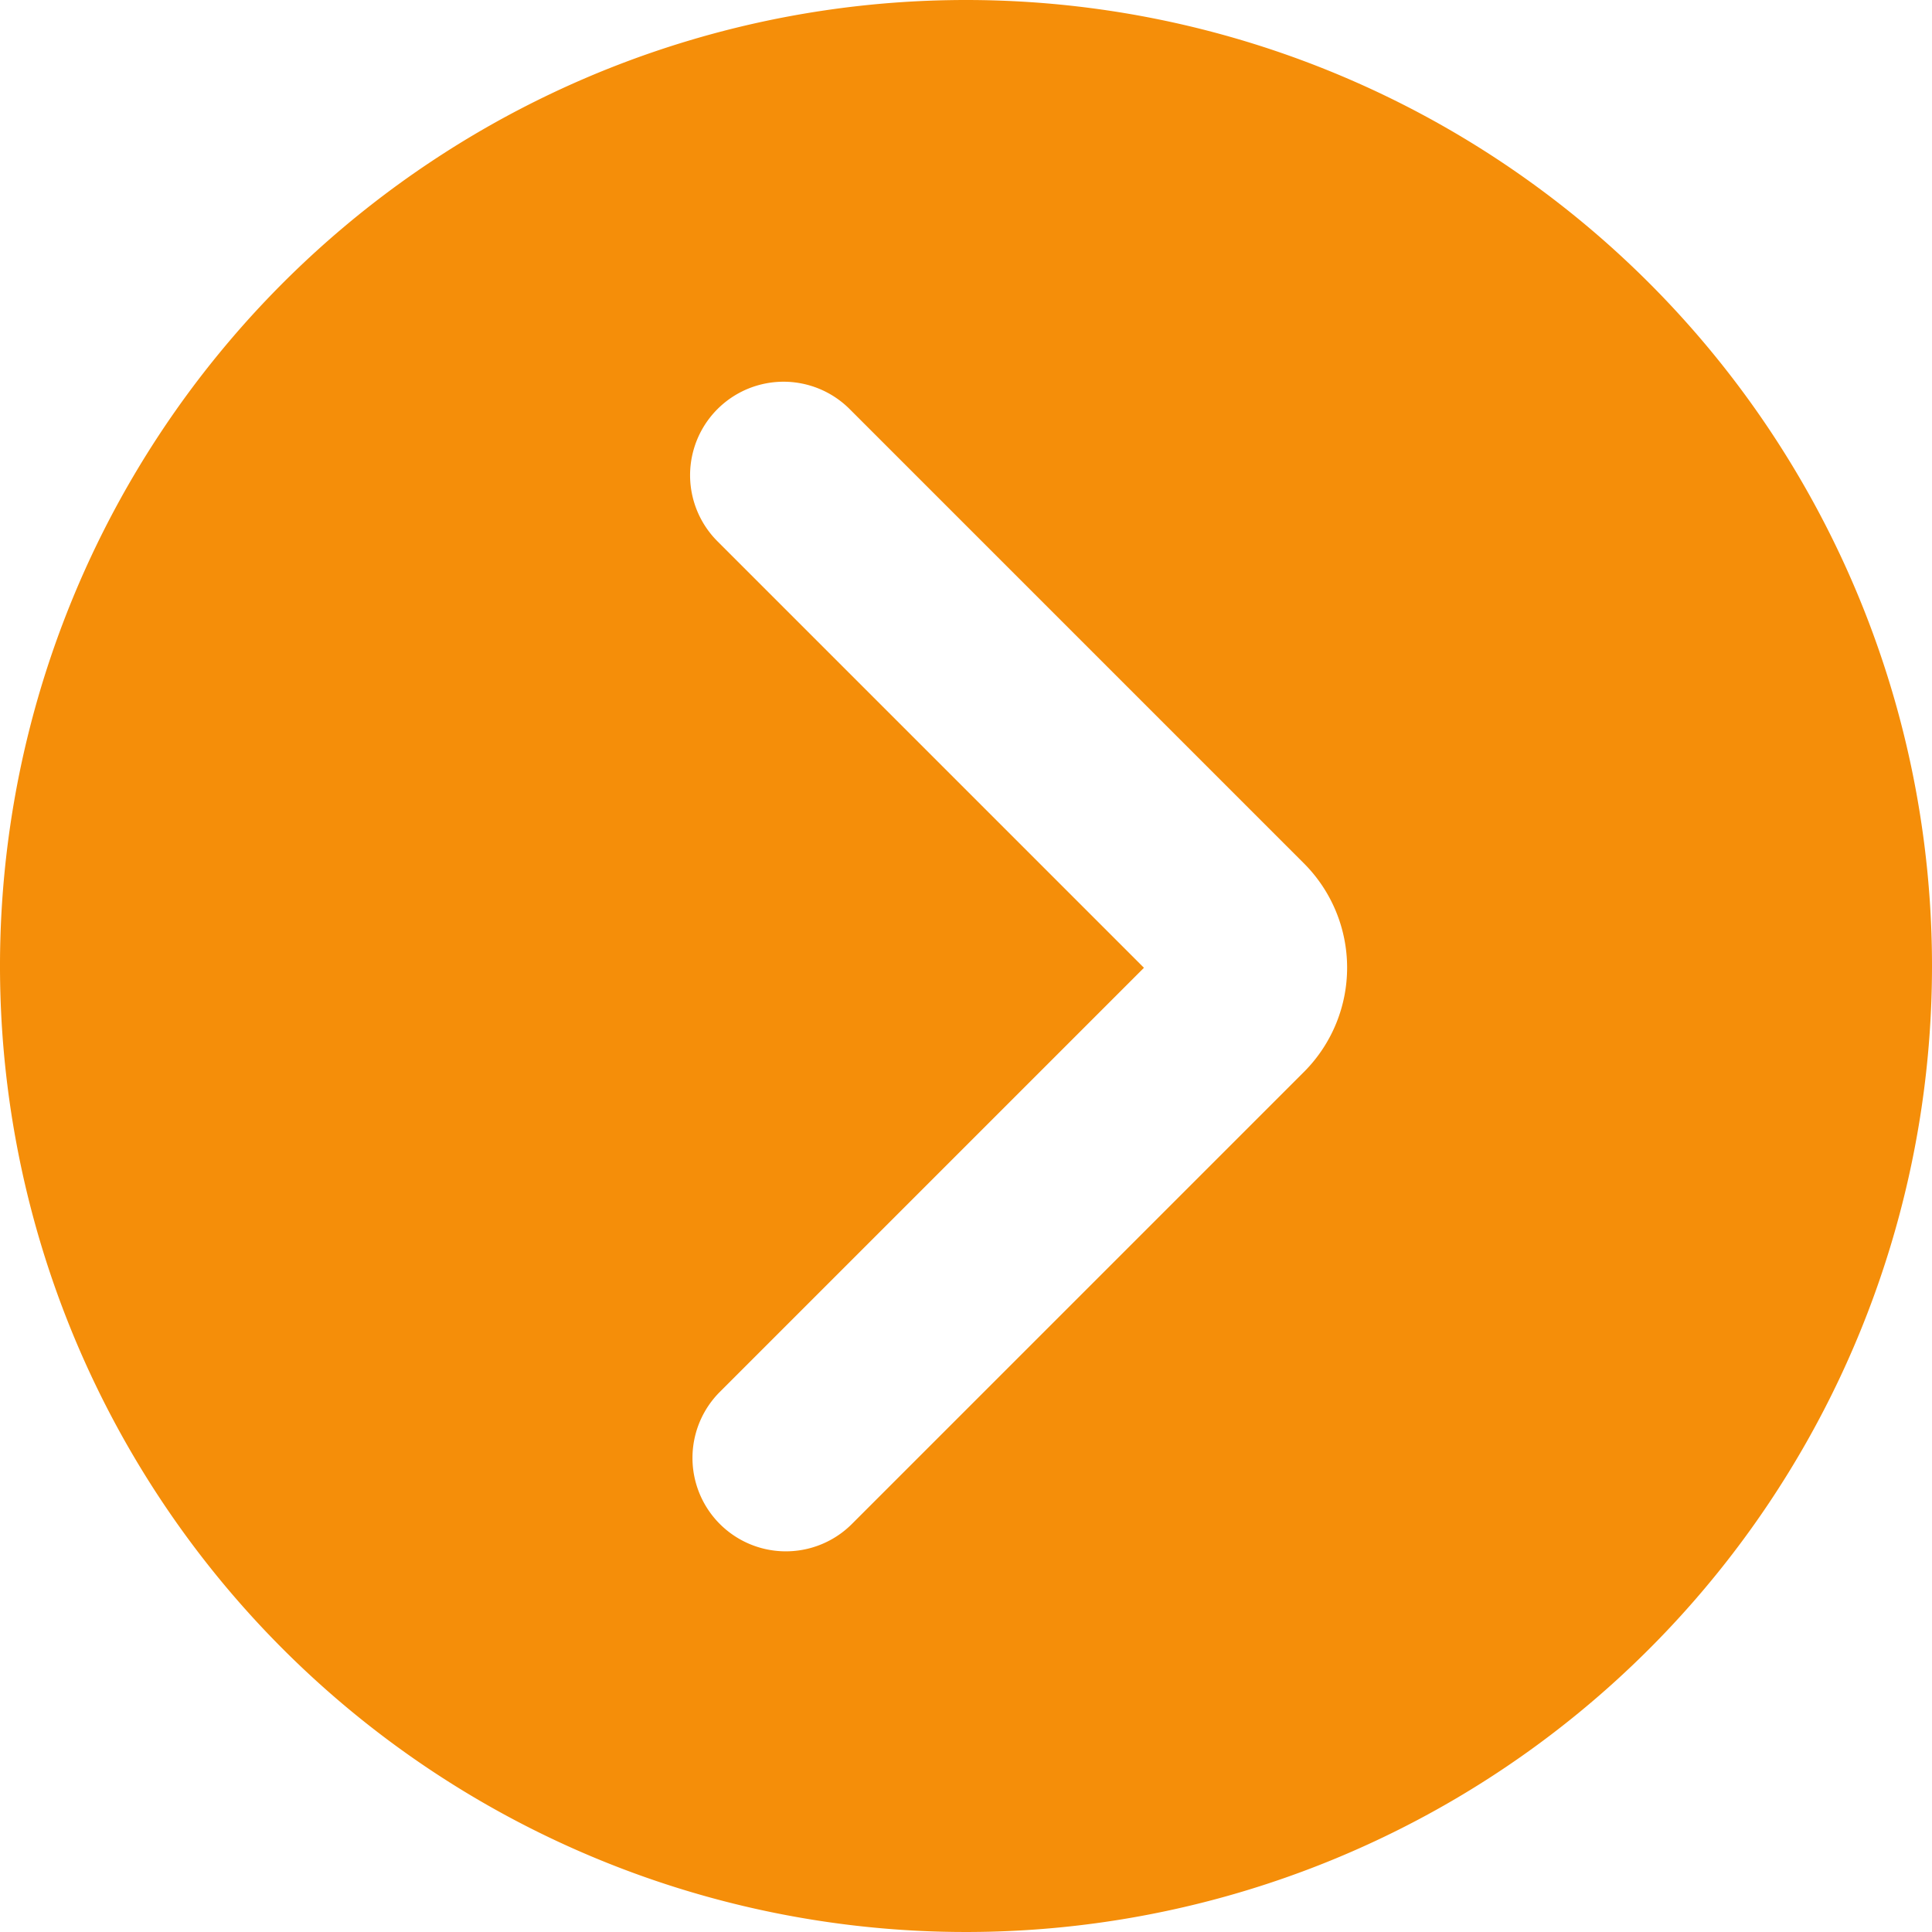 <svg id="Layer_1" data-name="Layer 1" xmlns="http://www.w3.org/2000/svg" viewBox="0 0 75.56 75.56"><title>ico-roundel-arrow-orange</title><path d="M342.64,254.55a37.78,37.78,0,1,0,37.78,37.78A37.78,37.78,0,0,0,342.64,254.55Zm13.26,41.88-17.71,17.71A3.65,3.65,0,1,1,333,309l16.6-16.6-16.68-16.68a3.65,3.65,0,0,1,5.17-5.17l17.78,17.78A5.77,5.77,0,0,1,355.9,296.43Z" transform="translate(-304.86 -254.55)" fill="#f58e09"/></svg>